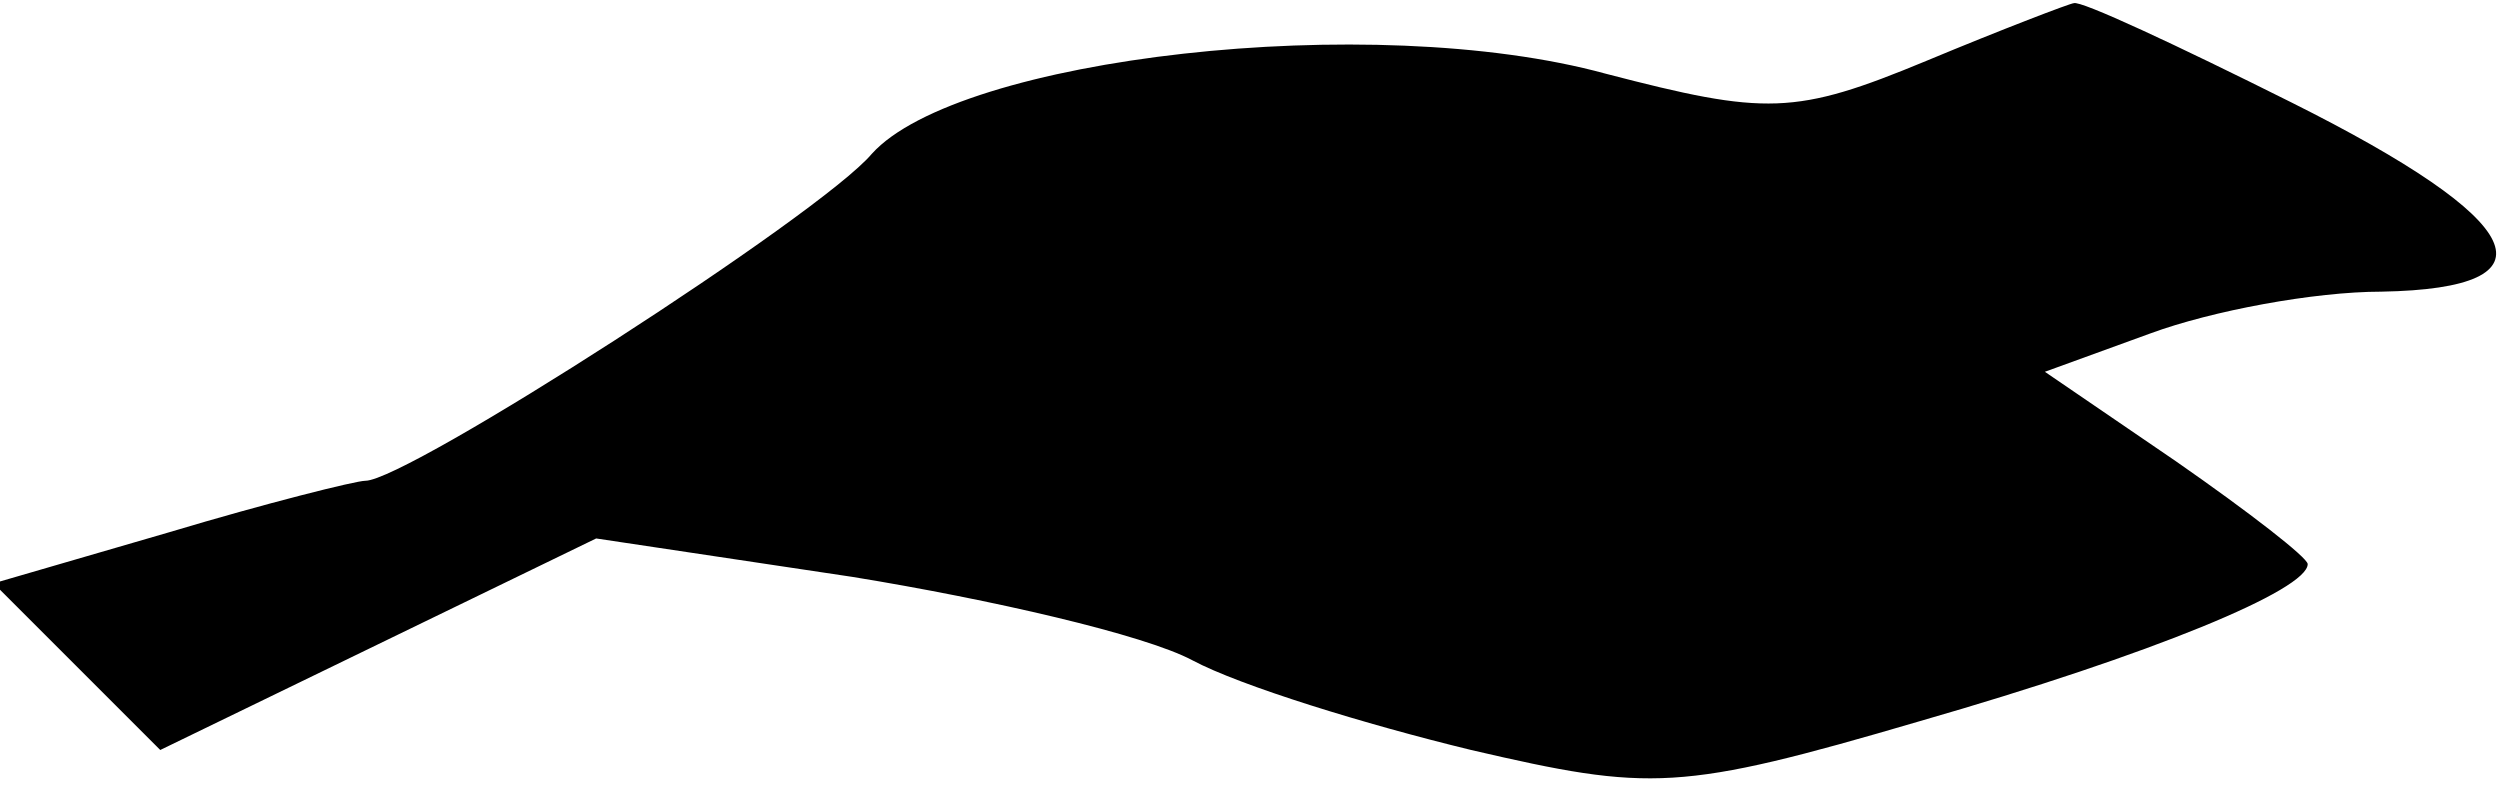 <?xml version="1.0" standalone="no"?>
<!DOCTYPE svg PUBLIC "-//W3C//DTD SVG 20010904//EN"
 "http://www.w3.org/TR/2001/REC-SVG-20010904/DTD/svg10.dtd">
<svg version="1.0" xmlns="http://www.w3.org/2000/svg"
 width="78pt" height="25pt" viewBox="0 0 78 25"
 preserveAspectRatio="xMidYMid meet">
<g transform="translate(0,25) scale(0.1,-0.1)"
fill="#000000" stroke="none">
<path fill="#000000" stroke="none" d="M601 231 c-41 -17 -50 -17 -100 -4 -73
20 -202 5 -229 -25 -16 -19 -145 -102 -158 -102 -3 0 -31 -7 -61 -16 l-55 -16
26 -26 26 -26 68 33 68 33 80 -12 c43 -7 91 -18 106 -26 15 -8 54 -20 87 -28
56 -13 65 -13 140 9 73 21 121 41 121 49 0 2 -18 16 -41 32 l-41 28 33 12 c19
7 51 13 72 13 56 1 46 22 -28 59 -36 18 -66 32 -68 31 -1 0 -22 -8 -46 -18z"/>
</g>
</svg>
